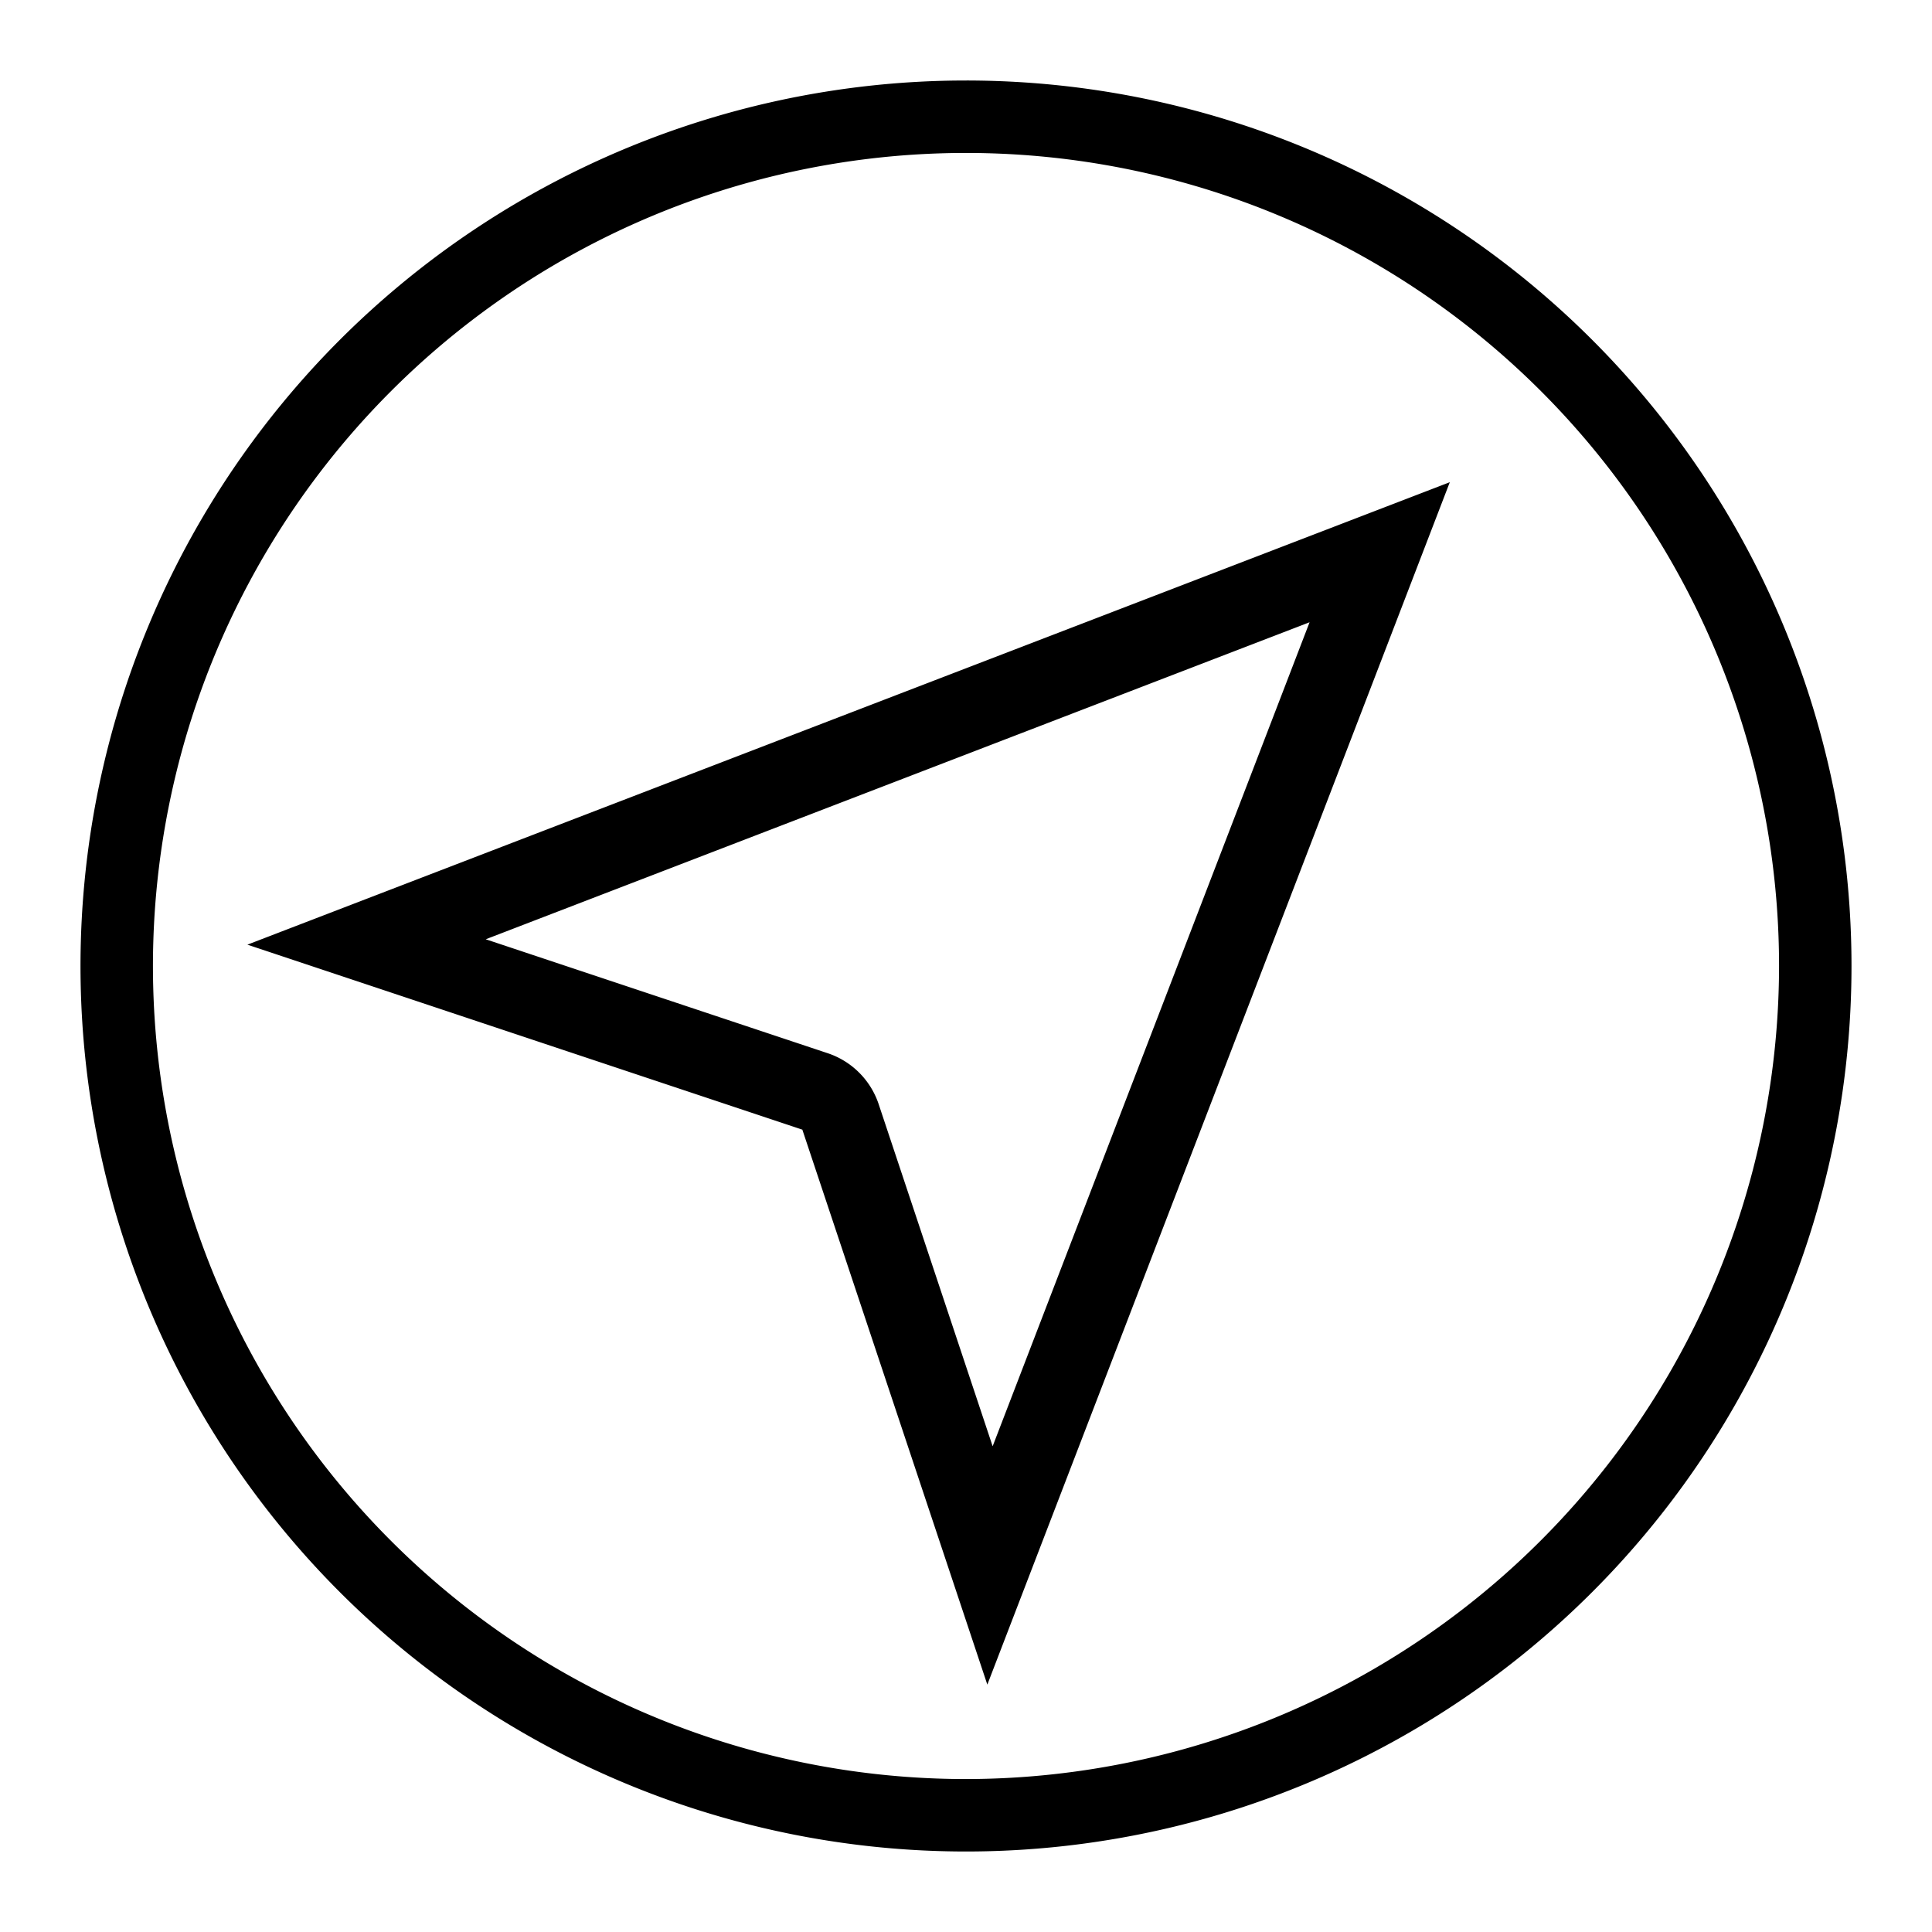 <svg xmlns="http://www.w3.org/2000/svg" viewBox="0 0 24 24"><path d="M18.01 5.99L3.073 11.735l6.894 2.298 2.298 6.894zm-7.336 7.336a1 1 0 0 0-.39-.242l-4.25-1.416L16.268 7.73l-3.937 10.236-1.416-4.25a1 1 0 0 0-.242-.391zM12 22.1A10.1 10.1 0 1 1 22.1 12 10.111 10.111 0 0 1 12 22.1zM12 1a11 11 0 1 0 11 11A10.999 10.999 0 0 0 12 1z"/></svg>